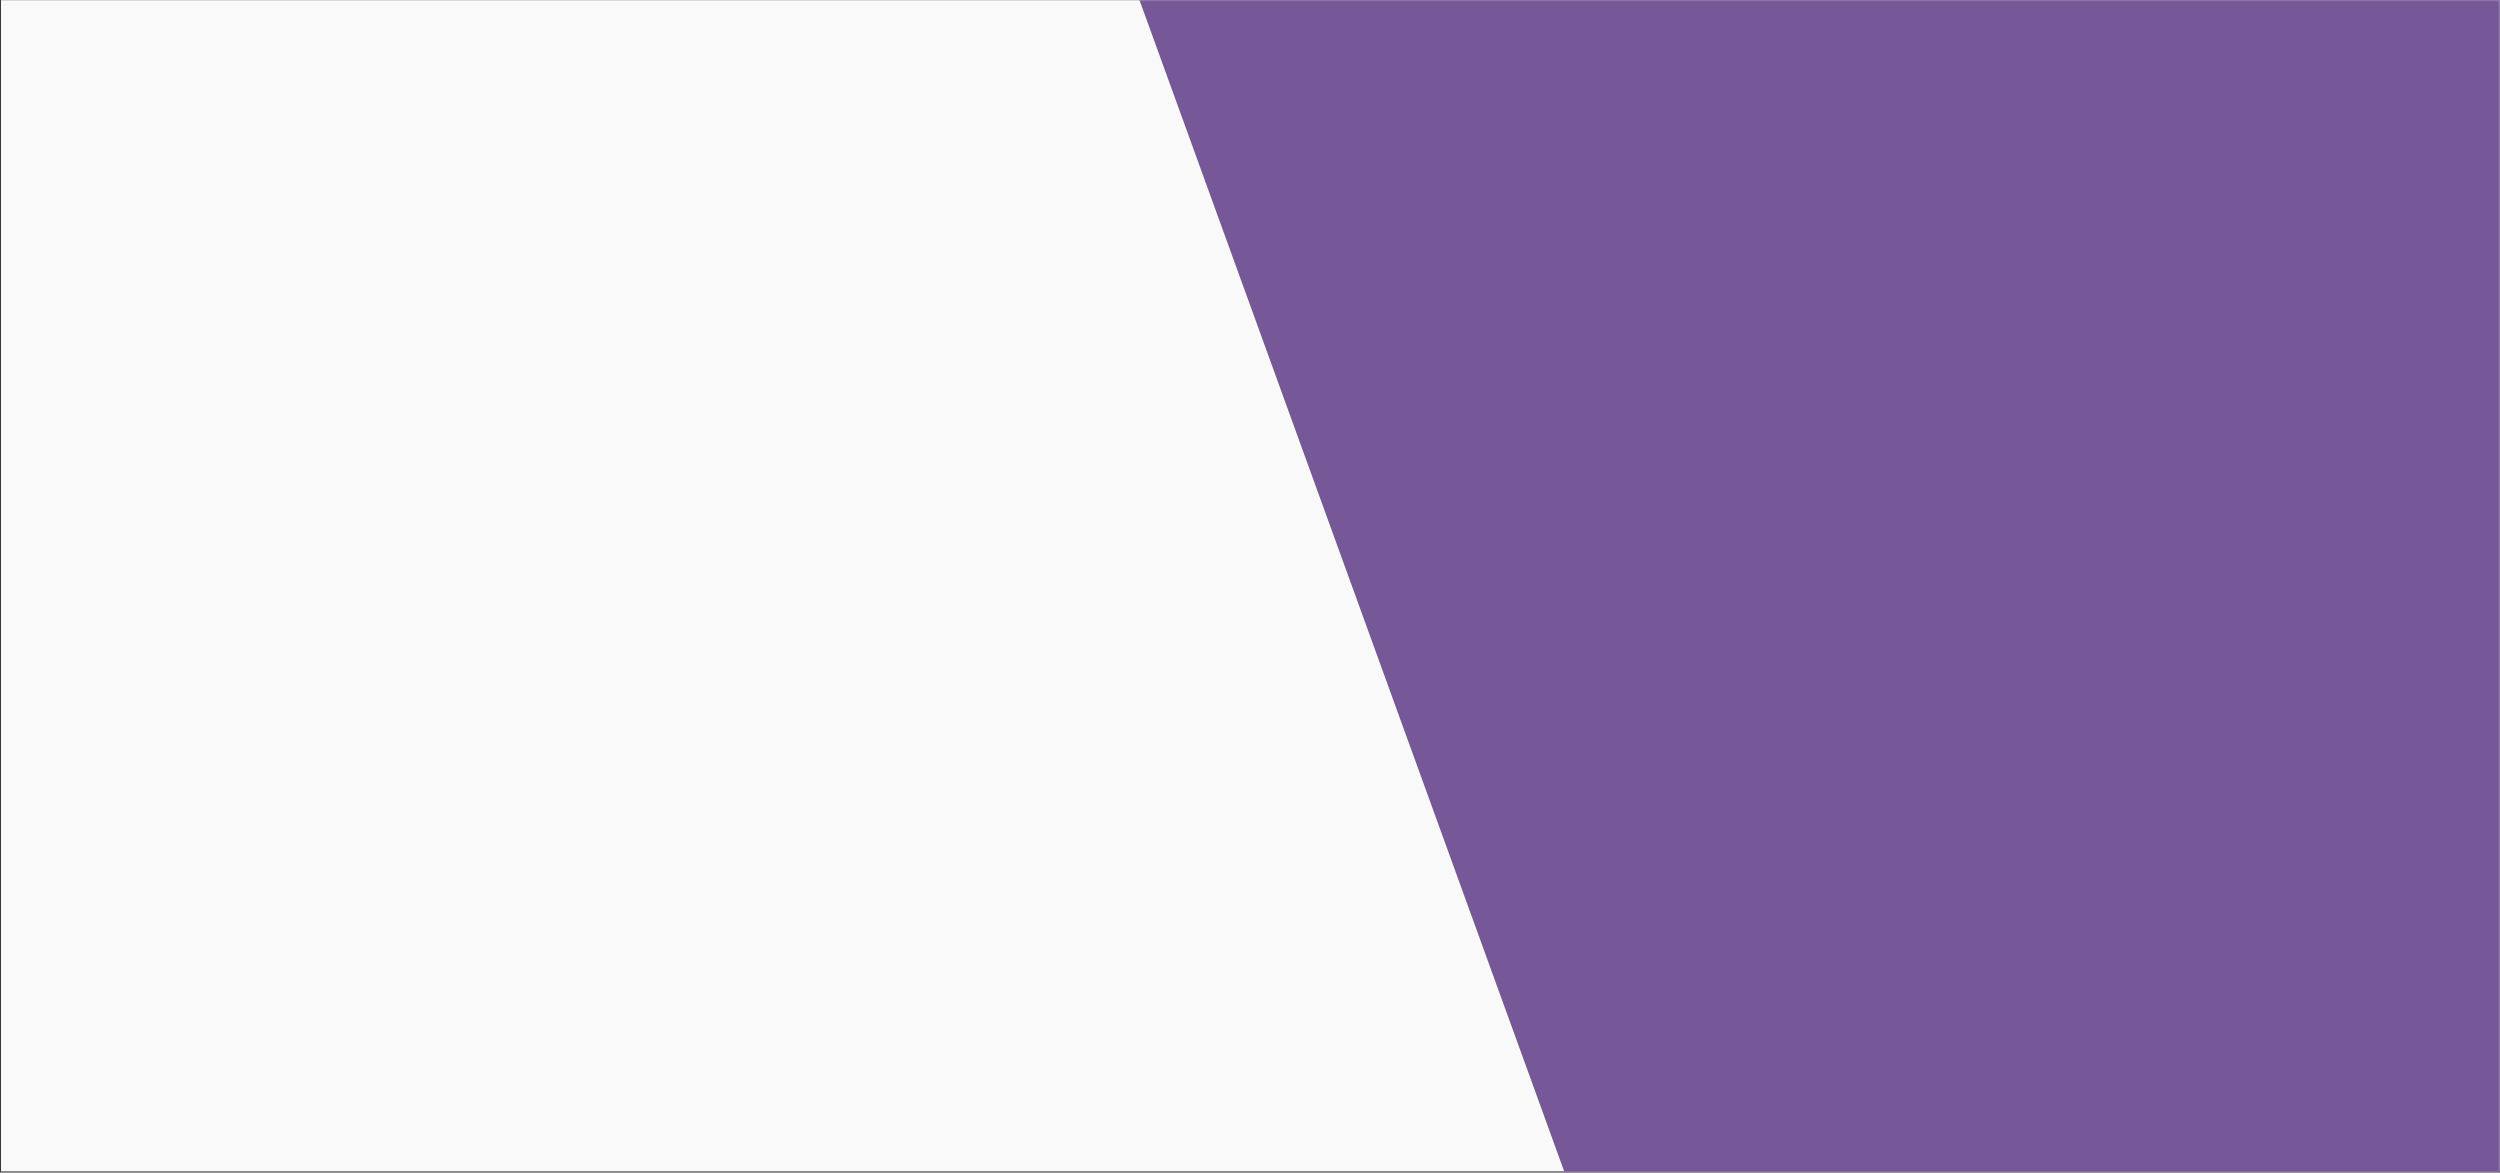 <svg width="1921" height="901" viewBox="0 0 1921 901" fill="none" xmlns="http://www.w3.org/2000/svg">
<rect x="0" y="0" width="1921" height="901" fill="#333333" stroke="none"/>
<rect x="0.747" y="0.132" width="1920" height="900" fill="#F9F9F9"/>
<mask id="mask0_27_9" style="mask-type:alpha" maskUnits="userSpaceOnUse" x="0" y="0" width="1921" height="901">
<rect x="0.747" y="0.132" width="1920" height="900" fill="#F9F9F9"/>
</mask>
<g mask="url(#mask0_27_9)">
<path d="M1249.03 1030L869.026 -18H1975.03V1030H1249.03Z" fill="#765898"/>
</g>
</svg>
